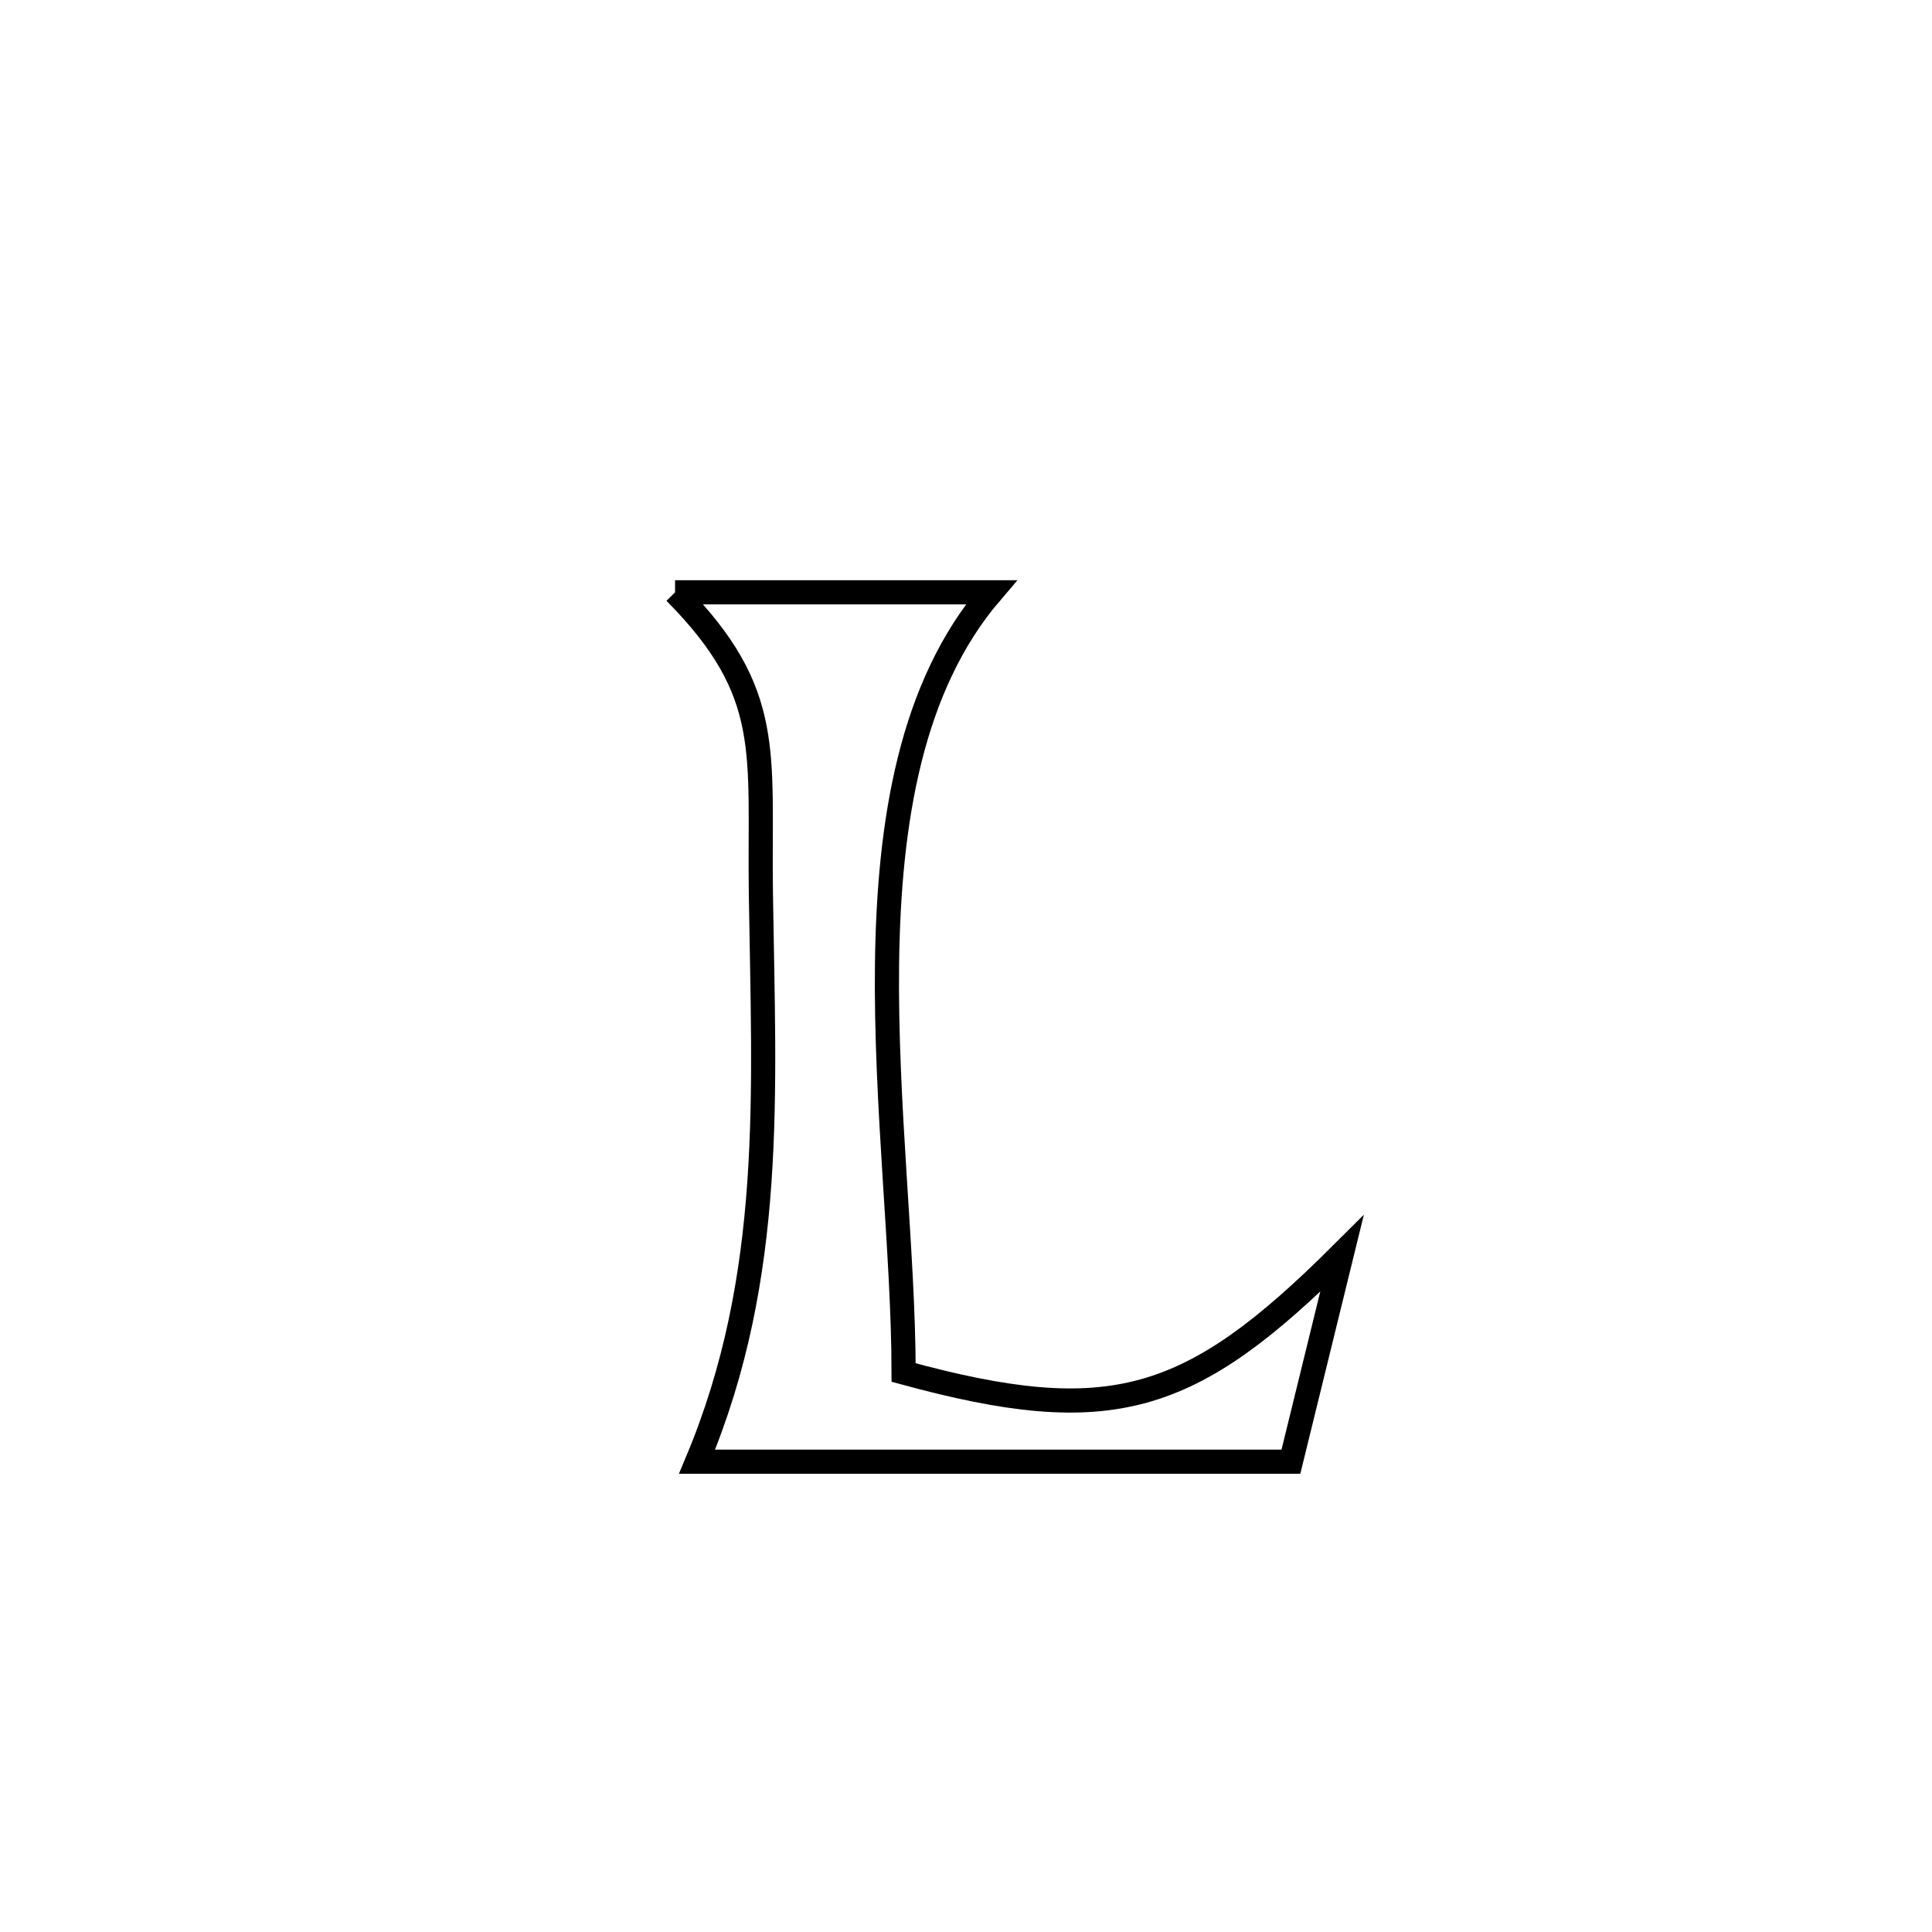 <svg xmlns="http://www.w3.org/2000/svg" viewBox="0.0 0.0 24.0 24.0" height="200px" width="200px"><path fill="none" stroke="black" stroke-width=".3" stroke-opacity="1.0"  filling="0" d="M8.386 7.358 L8.386 7.358 C9.695 7.358 11.004 7.358 12.313 7.358 L12.313 7.358 C11.314 8.524 11.042 10.205 11.019 11.965 C10.997 13.725 11.224 15.565 11.225 17.05 L11.225 17.05 C13.8 17.753 14.786 17.452 16.671 15.572 L16.671 15.572 C16.645 15.679 16.049 18.112 16.037 18.158 L16.037 18.158 C13.578 18.158 11.118 18.158 8.659 18.158 L8.659 18.158 C9.63 15.845 9.488 13.576 9.452 11.102 C9.427 9.347 9.629 8.615 8.386 7.358 L8.386 7.358"></path></svg>